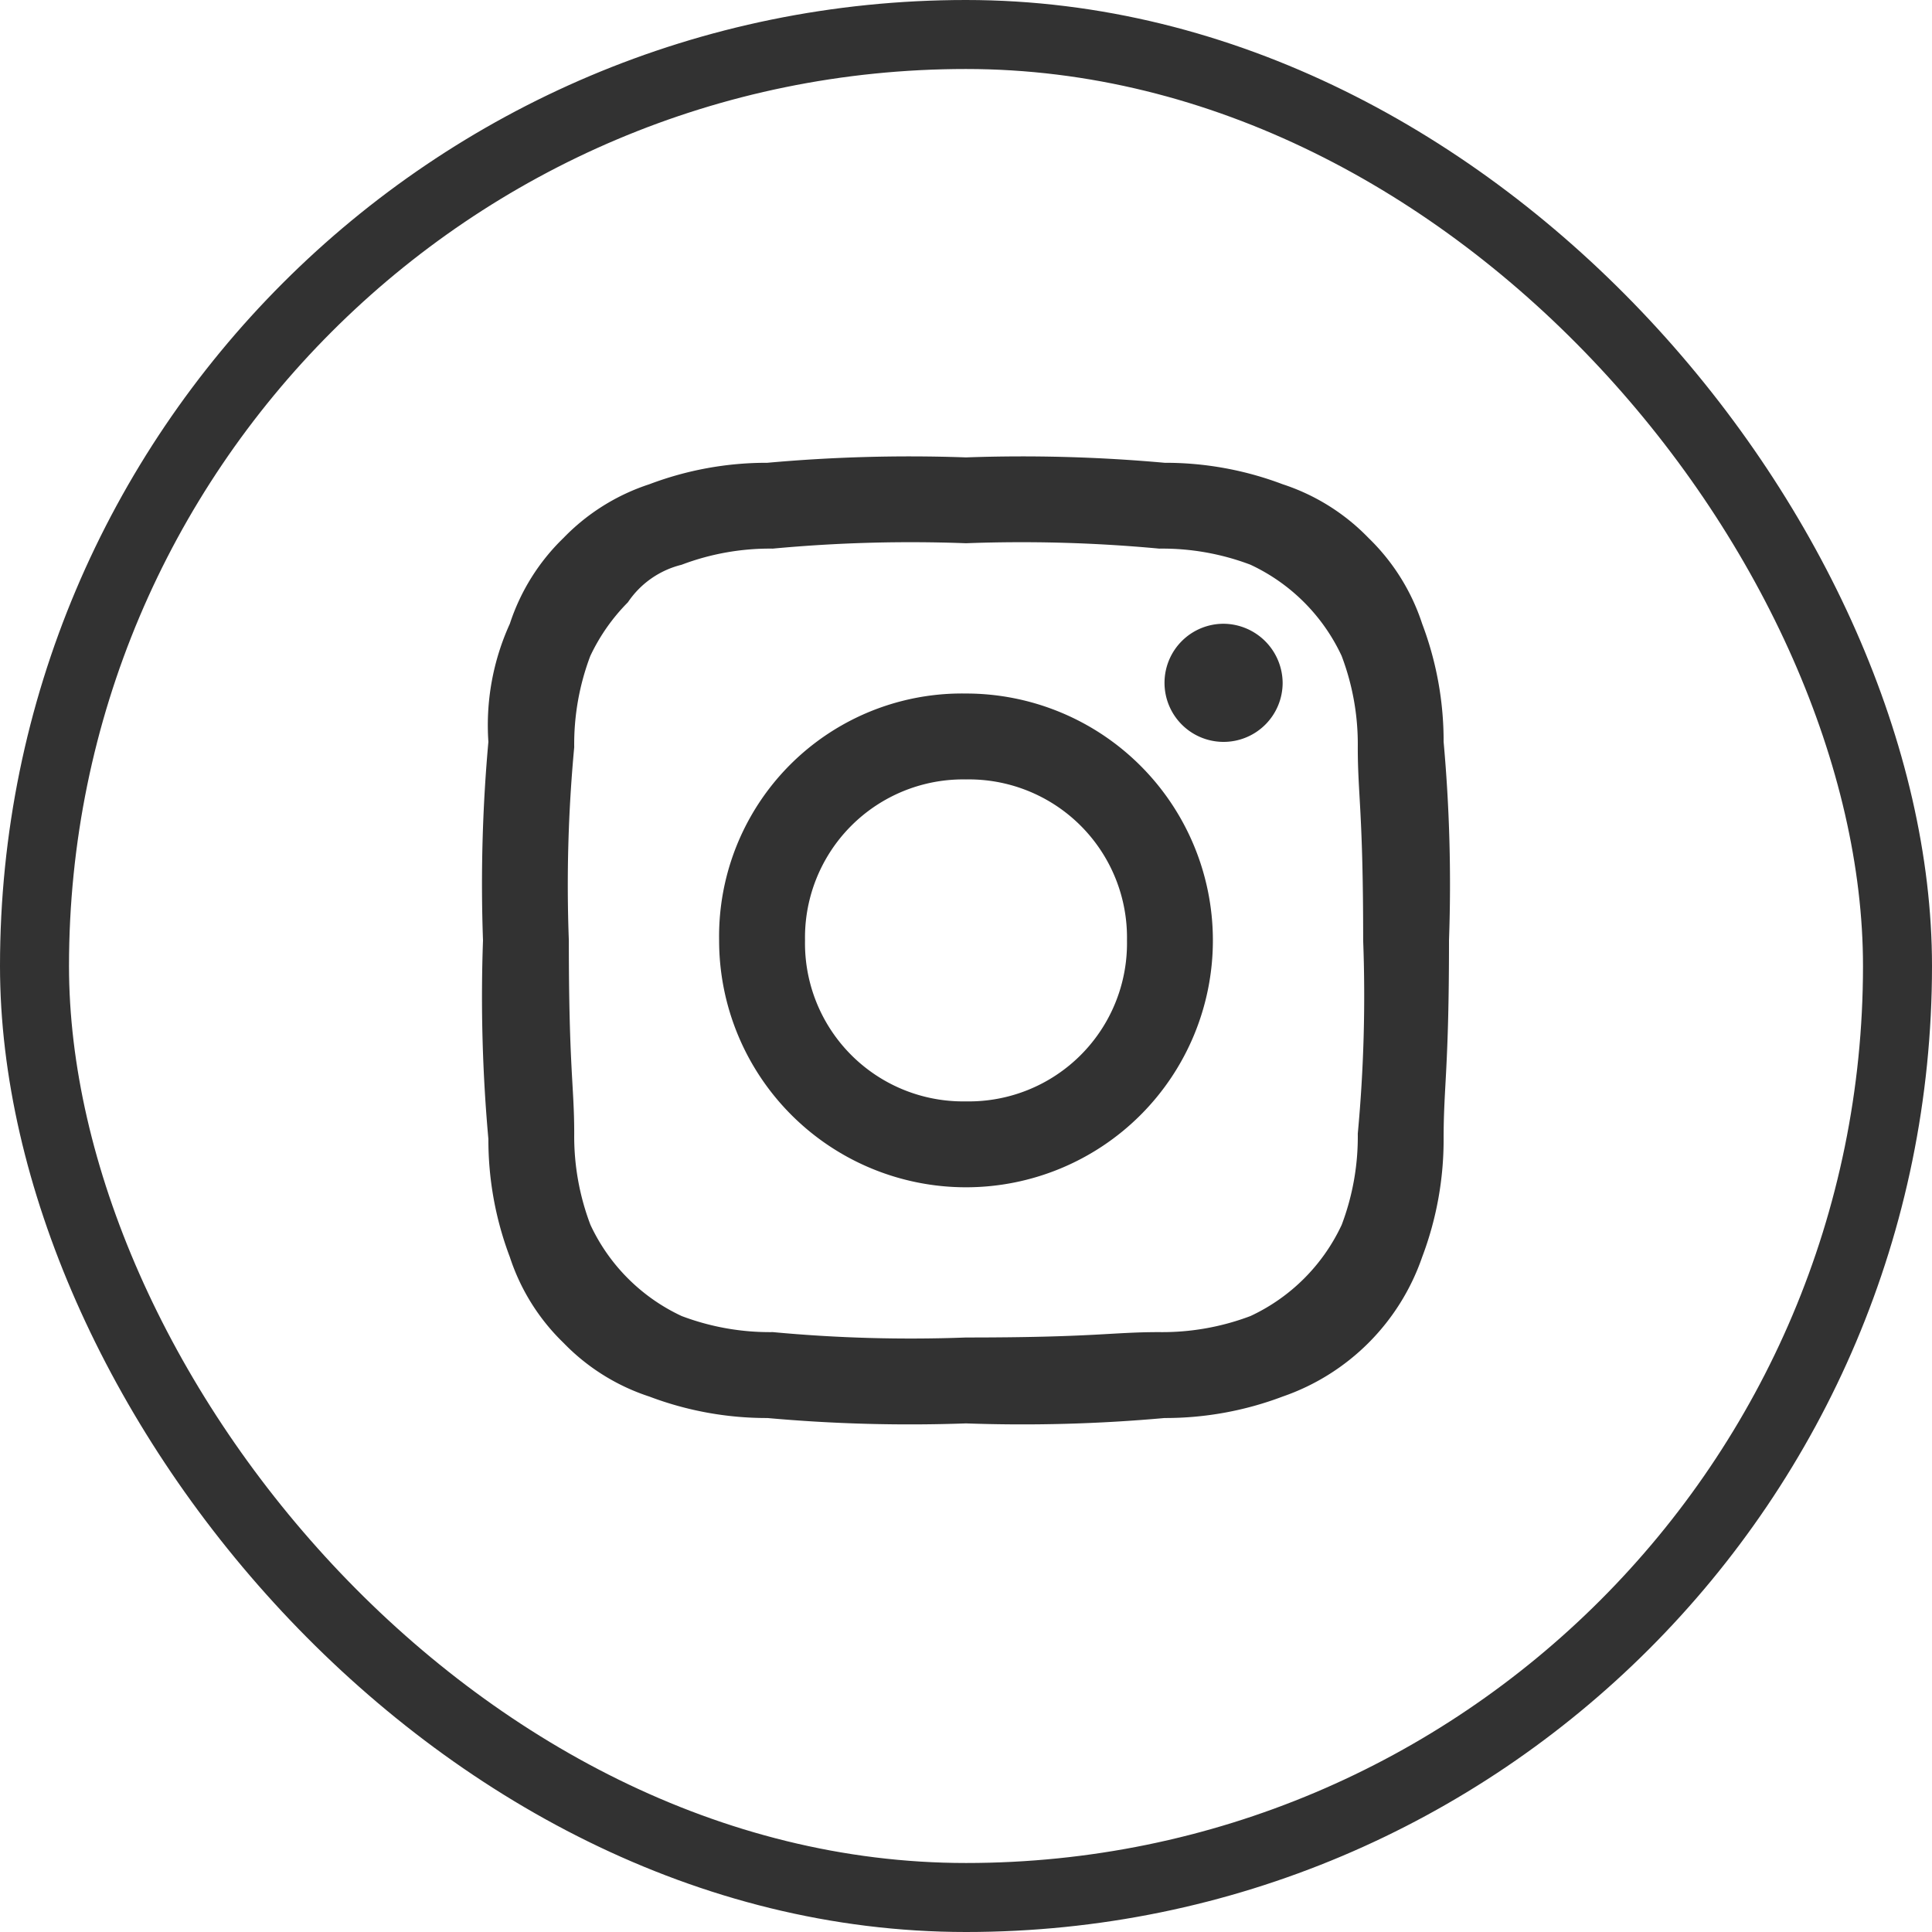 <svg xmlns="http://www.w3.org/2000/svg" width="28" height="28" viewBox="0 0 28 28">
    <g id="prefix__Insta" transform="translate(0 -.371)">
        <g id="prefix__Rectangle_1018" fill="none" stroke="#323232" data-name="Rectangle 1018" transform="translate(0 .371)">
            <rect width="28" height="28" stroke="none" rx="14"/>
            <rect width="27" height="27" x=".5" y=".5" rx="13.5"/>
        </g>
        <path id="prefix__Path_40" fill="#323232" fill-rule="evenodd" d="M7 1.244a21.463 21.463 0 0 1 2.8.078 3.607 3.607 0 0 1 1.322.233 2.732 2.732 0 0 1 1.322 1.322 3.607 3.607 0 0 1 .234 1.323c0 .7.078.933.078 2.8a21.463 21.463 0 0 1-.078 2.8 3.607 3.607 0 0 1-.233 1.322 2.732 2.732 0 0 1-1.322 1.322 3.607 3.607 0 0 1-1.322.233c-.7 0-.933.078-2.8.078a21.463 21.463 0 0 1-2.8-.078 3.607 3.607 0 0 1-1.322-.233 2.732 2.732 0 0 1-1.322-1.322A3.607 3.607 0 0 1 1.322 9.8c0-.7-.078-.933-.078-2.8a21.463 21.463 0 0 1 .078-2.8 3.607 3.607 0 0 1 .233-1.322A2.793 2.793 0 0 1 2.1 2.1a1.315 1.315 0 0 1 .778-.544A3.607 3.607 0 0 1 4.2 1.322 21.463 21.463 0 0 1 7 1.244M7 0a22.981 22.981 0 0 0-2.878.078 4.8 4.8 0 0 0-1.711.311 3.045 3.045 0 0 0-1.244.778 3.045 3.045 0 0 0-.778 1.244 3.544 3.544 0 0 0-.311 1.711A22.981 22.981 0 0 0 0 7a22.981 22.981 0 0 0 .078 2.878 4.8 4.8 0 0 0 .311 1.711 3.045 3.045 0 0 0 .778 1.244 3.045 3.045 0 0 0 1.244.778 4.8 4.8 0 0 0 1.711.311A22.981 22.981 0 0 0 7 14a22.981 22.981 0 0 0 2.878-.078 4.8 4.8 0 0 0 1.711-.311 3.263 3.263 0 0 0 2.022-2.022 4.8 4.8 0 0 0 .311-1.711C13.922 9.1 14 8.867 14 7a22.981 22.981 0 0 0-.078-2.878 4.8 4.8 0 0 0-.311-1.711 3.045 3.045 0 0 0-.778-1.244 3.045 3.045 0 0 0-1.244-.778A4.8 4.8 0 0 0 9.878.078 22.981 22.981 0 0 0 7 0m0 3.422A3.52 3.52 0 0 0 3.422 7 3.578 3.578 0 1 0 7 3.422m0 5.911A2.292 2.292 0 0 1 4.667 7 2.292 2.292 0 0 1 7 4.667 2.292 2.292 0 0 1 9.333 7 2.292 2.292 0 0 1 7 9.333m3.733-6.922a.856.856 0 1 0 .856.856.863.863 0 0 0-.856-.856" data-name="Path 40" transform="translate(7 7)"/>
    </g>
</svg>
